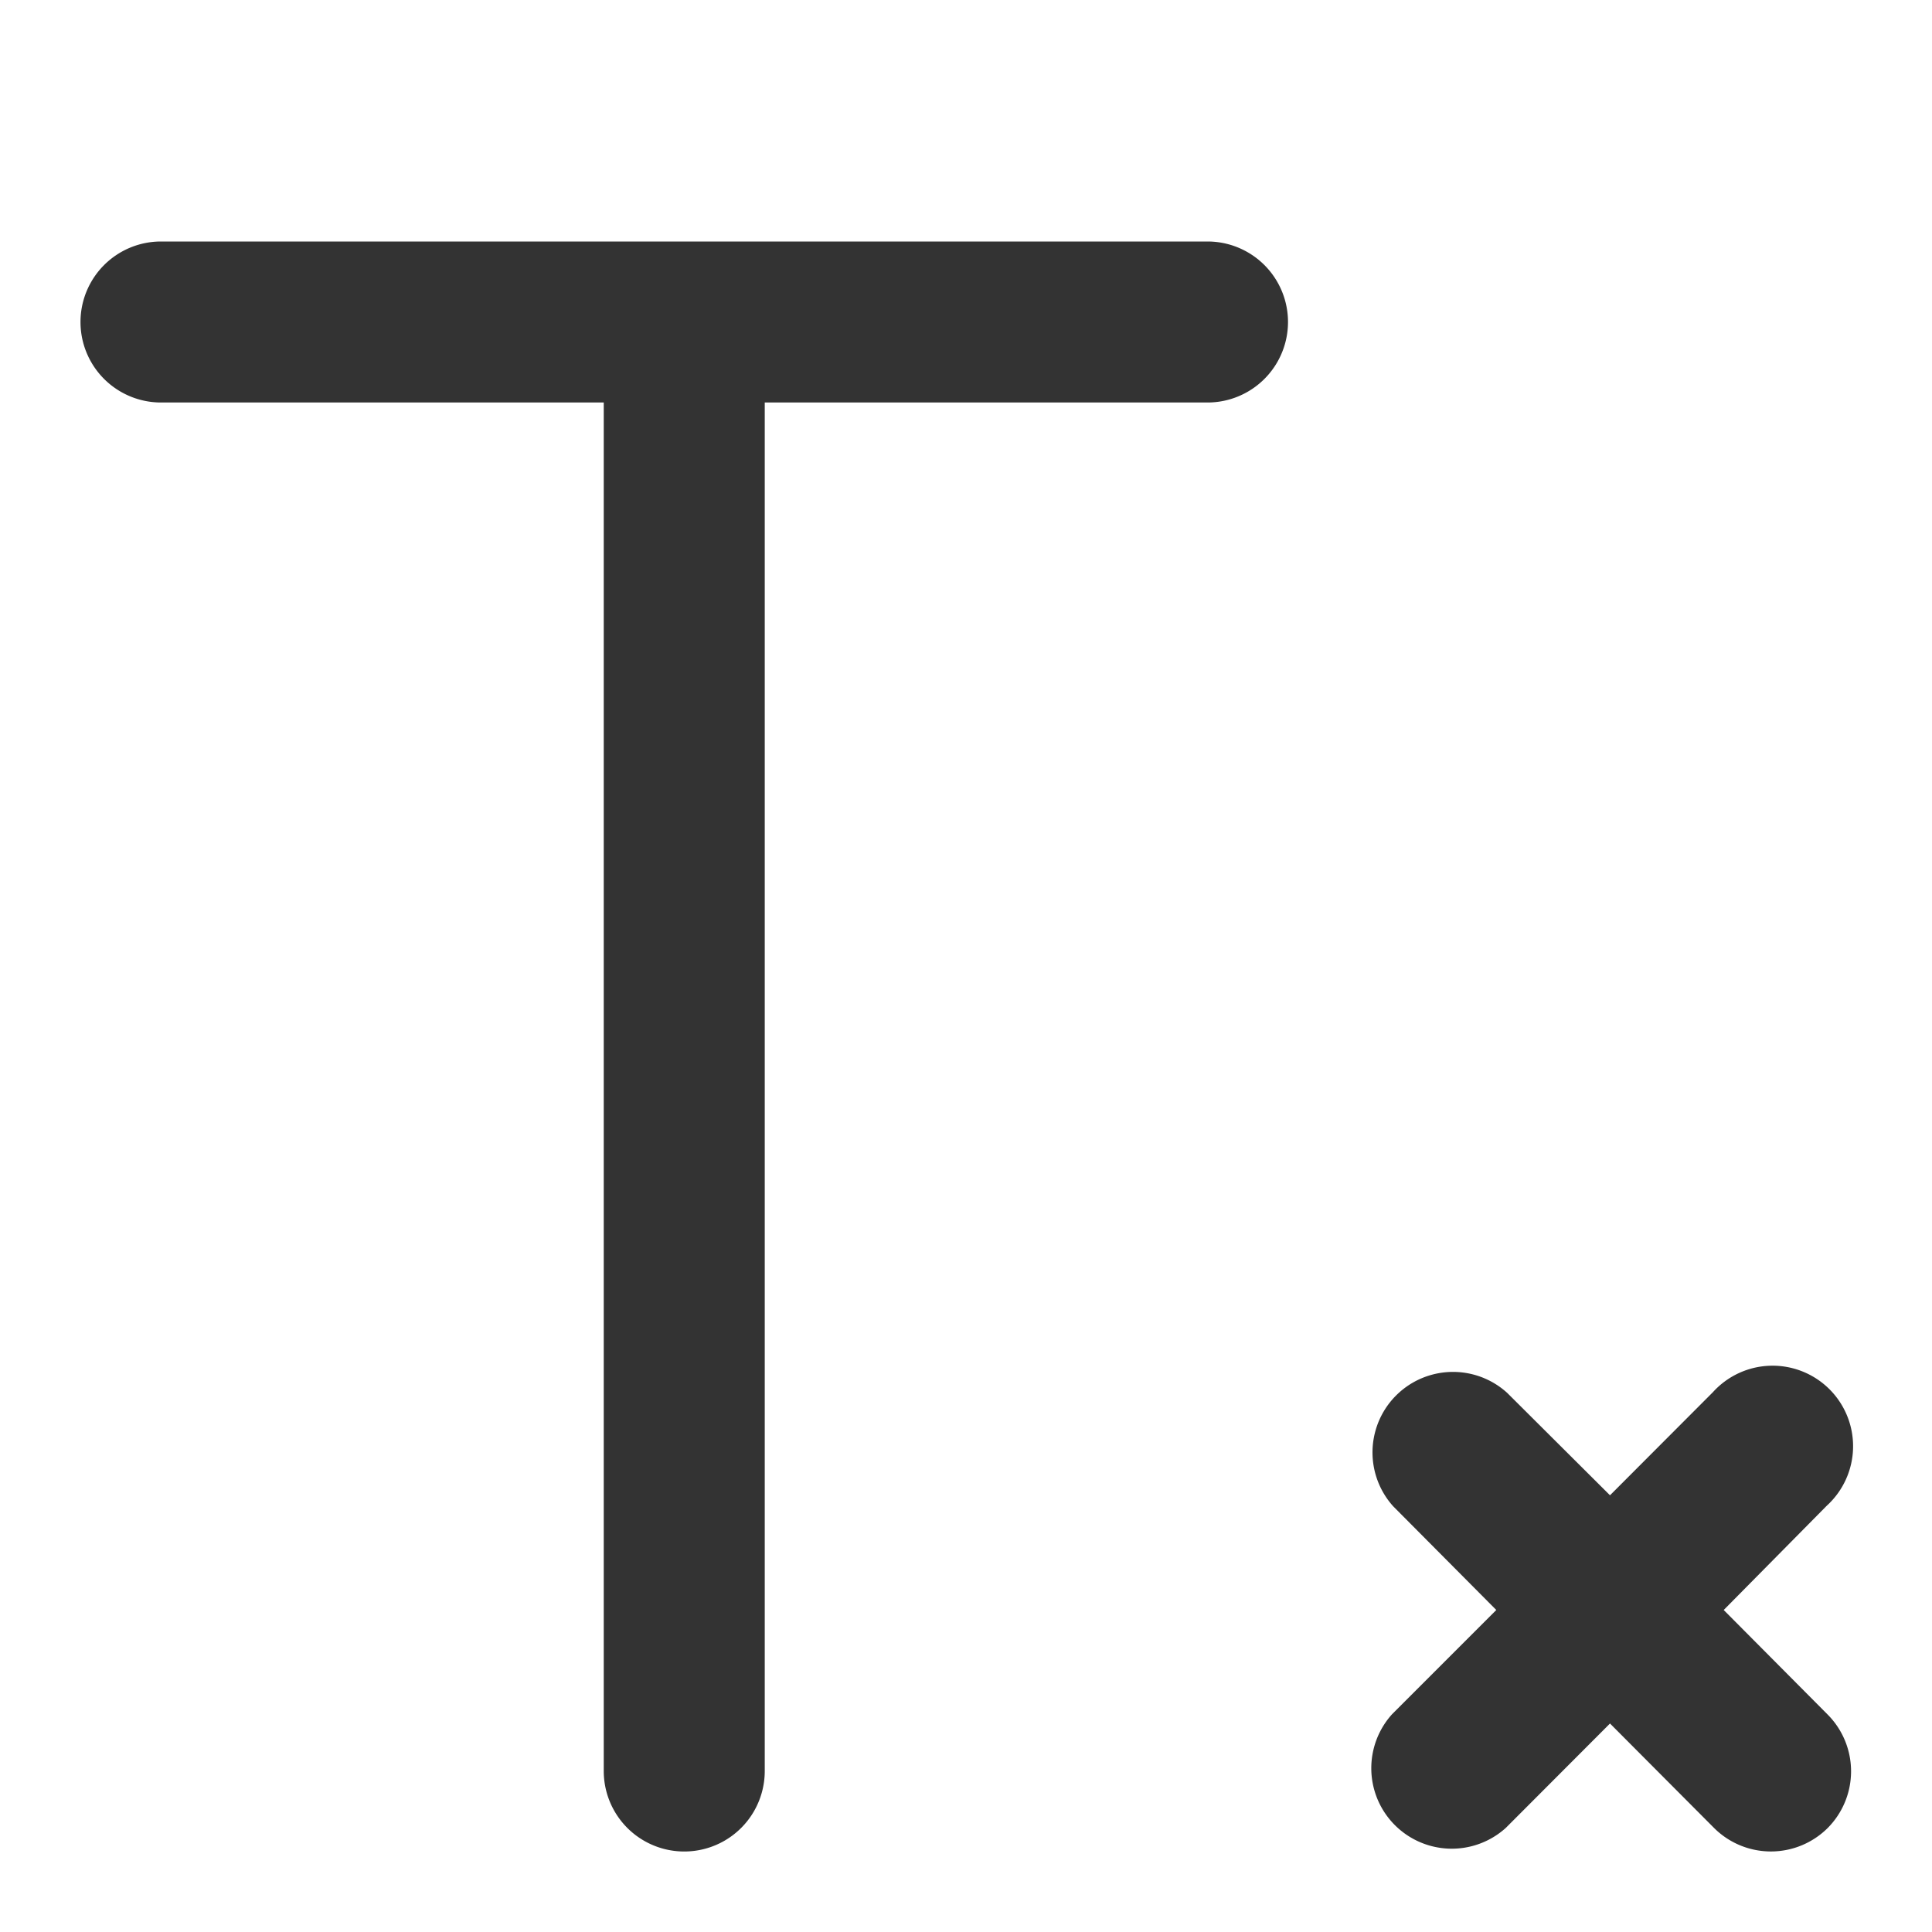 <svg xmlns="http://www.w3.org/2000/svg" viewBox="0 0 96 96"><path d="M90.82 90.83a4 4 0 0 1-5.65 0L80 85.64l-5.17 5.18a4 4 0 0 1-5.66-5.64L74.35 80l-5.12-5.15a4 4 0 0 1 5.66-5.64L80 74.3l5.11-5.12a4 4 0 1 1 5.66 5.64L85.65 80l5.18 5.21a4 4 0 0 1-.01 5.62zM60 12H8a4 4 0 0 0 0 8h22v68a4 4 0 0 0 8 0V20h22a4 4 0 0 0 0-8z" fill="#333"/></svg>